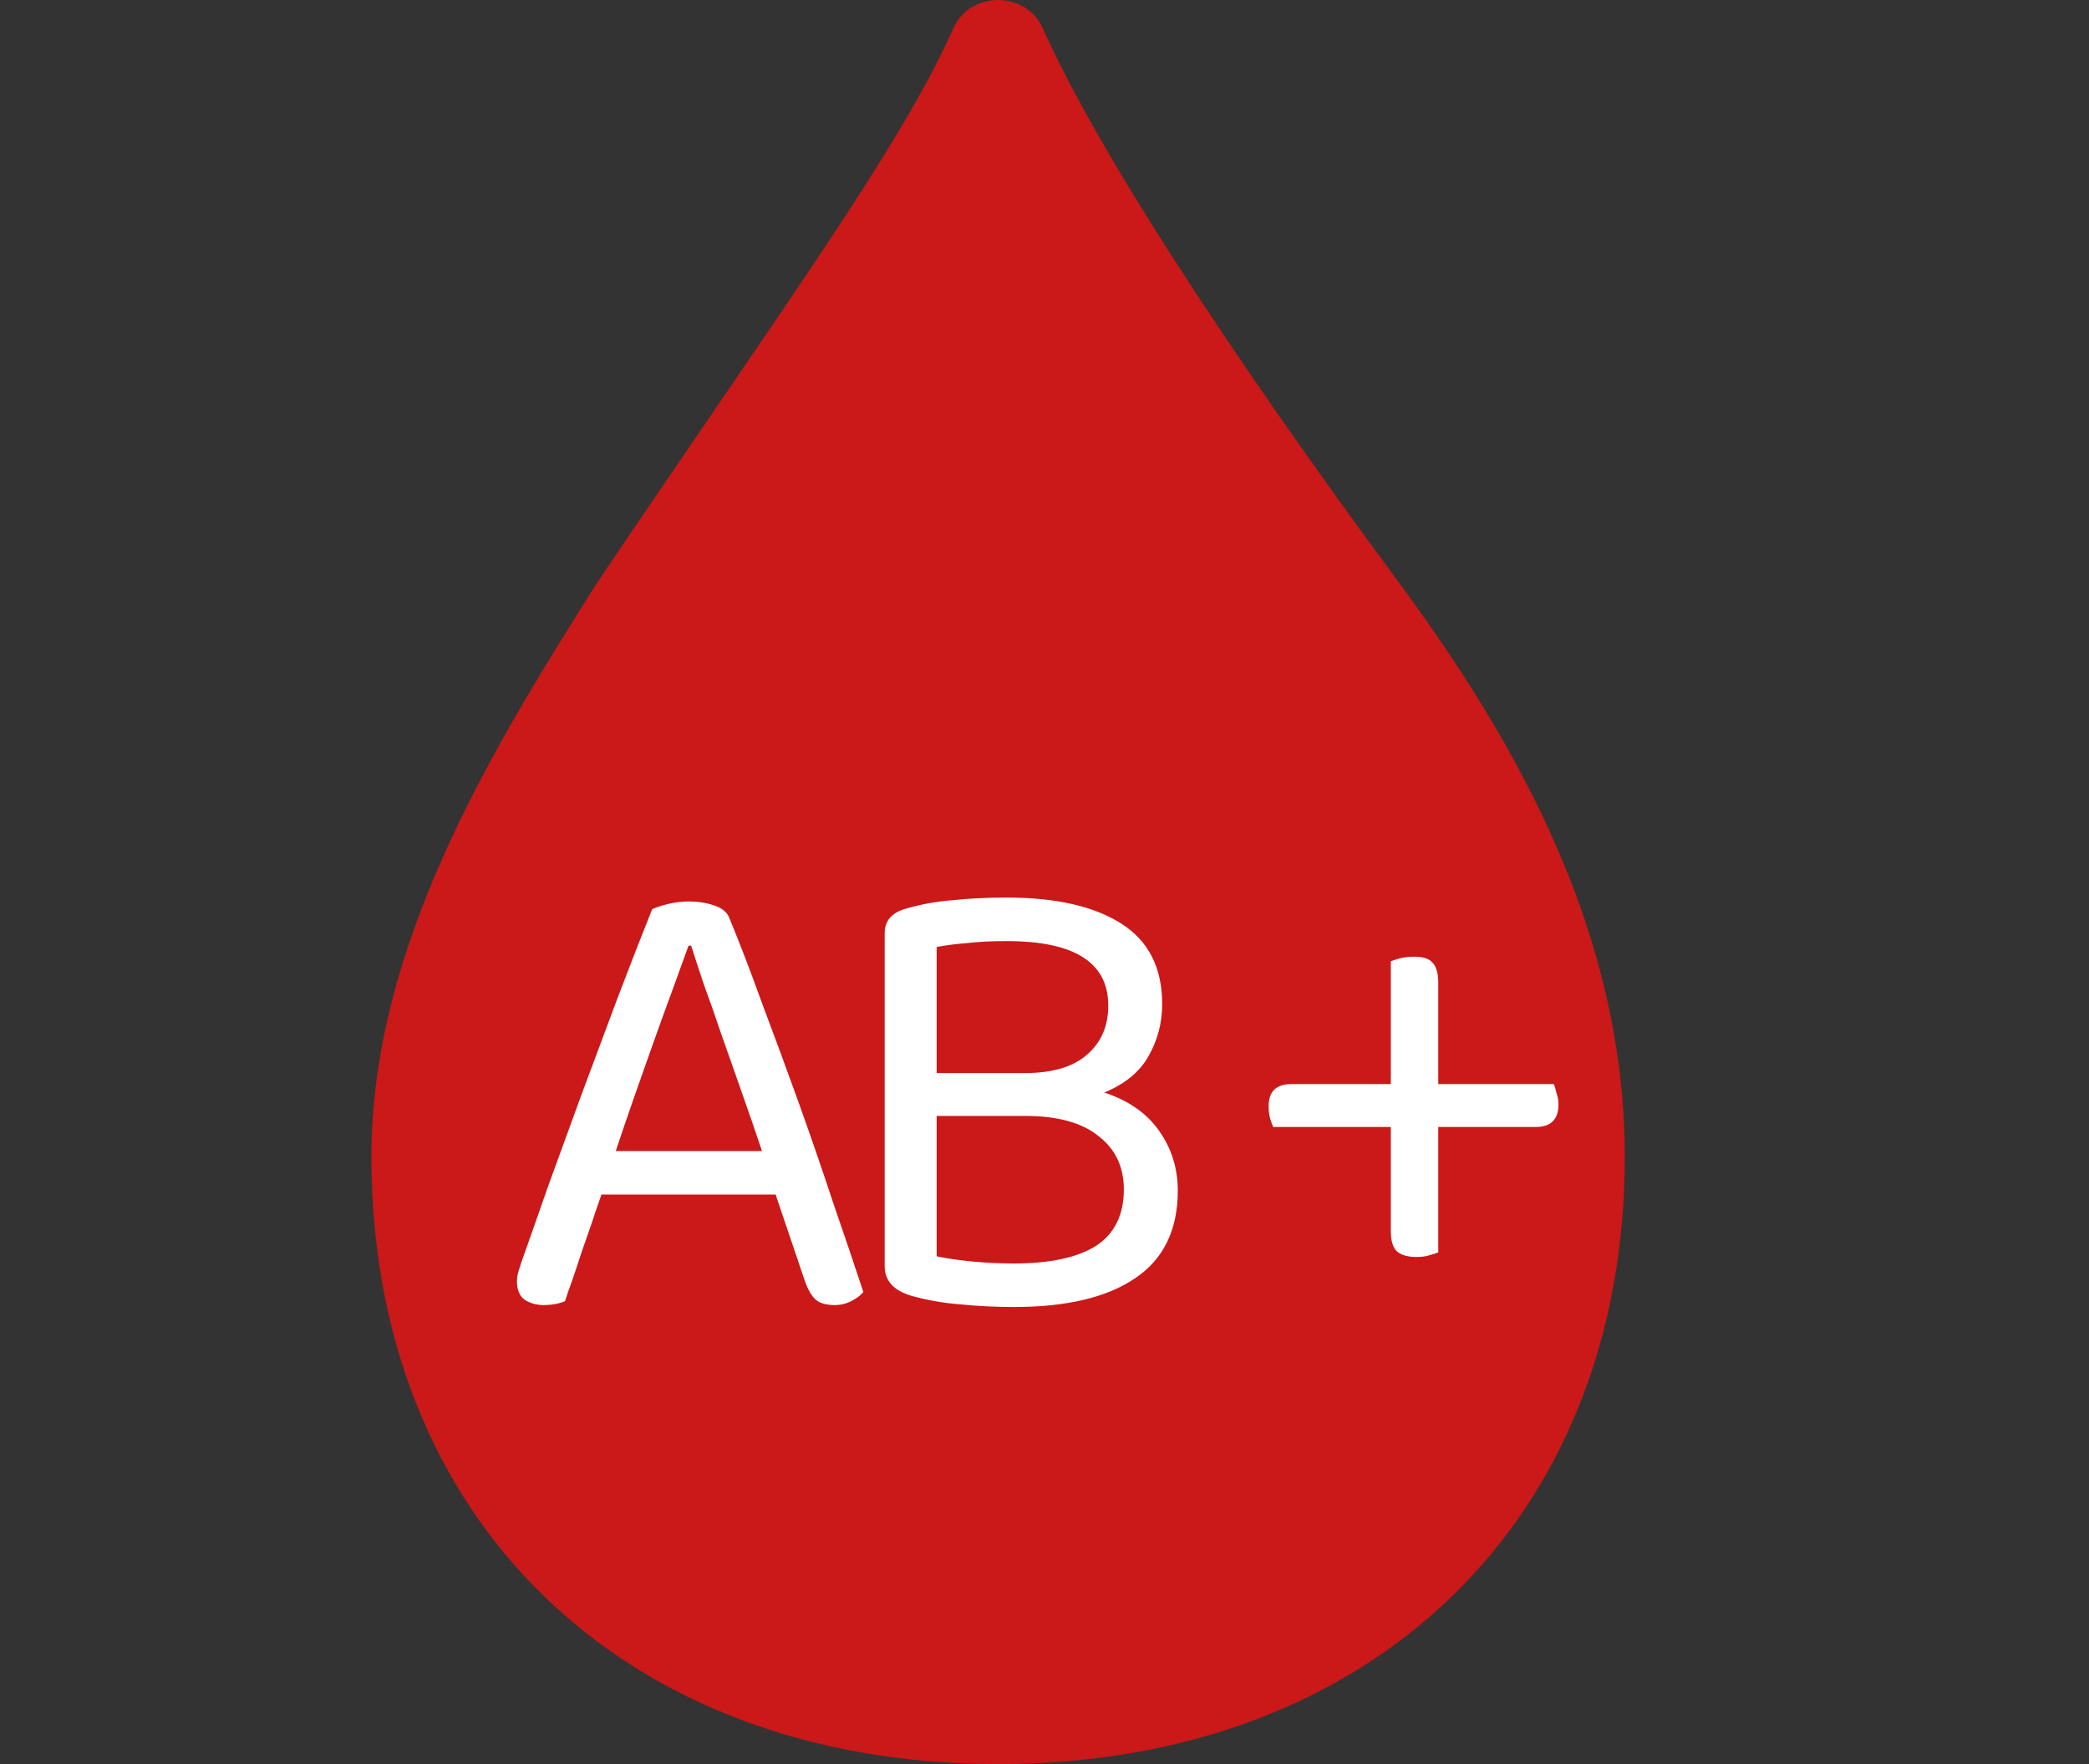 <svg width="45" height="38" viewBox="0 0 45 38" fill="none" xmlns="http://www.w3.org/2000/svg">
<rect x="0" y="0" width="45" height="38" fill="#333333" stroke="none"/>
<path d="M30.125 12.536C26.373 7.455 23.607 3.174 22.462 0.607C22.099 -0.202 20.897 -0.202 20.538 0.607C19.393 3.174 17 6.419 12.873 12.536C10.625 16.091 8 20.346 8 24.918C8 32.718 13.419 38 21.5 38C29.581 38 35 32.715 35 24.918C35 20.166 32.75 16.091 30.125 12.536Z" fill="#CB1818"/>
<path d="M16.708 25.732H12.956C12.89 25.919 12.82 26.124 12.746 26.348C12.671 26.563 12.596 26.777 12.522 26.992C12.456 27.197 12.391 27.393 12.326 27.58C12.26 27.757 12.209 27.907 12.172 28.028C12.041 28.084 11.887 28.112 11.71 28.112C11.56 28.112 11.425 28.075 11.304 28C11.192 27.916 11.136 27.785 11.136 27.608C11.136 27.524 11.15 27.44 11.178 27.356C11.206 27.263 11.238 27.165 11.276 27.062C11.416 26.67 11.593 26.166 11.808 25.55C12.032 24.934 12.27 24.281 12.522 23.59C12.783 22.89 13.044 22.19 13.306 21.49C13.576 20.781 13.824 20.146 14.048 19.586C14.122 19.549 14.234 19.511 14.384 19.474C14.533 19.437 14.687 19.418 14.846 19.418C15.032 19.418 15.21 19.446 15.378 19.502C15.555 19.558 15.667 19.651 15.714 19.782C15.938 20.323 16.176 20.944 16.428 21.644C16.689 22.335 16.95 23.044 17.212 23.772C17.473 24.5 17.72 25.219 17.954 25.928C18.196 26.628 18.411 27.263 18.598 27.832C18.523 27.916 18.434 27.981 18.332 28.028C18.229 28.084 18.112 28.112 17.982 28.112C17.804 28.112 17.669 28.075 17.576 28C17.482 27.916 17.403 27.781 17.338 27.594L16.708 25.732ZM14.832 20.37C14.729 20.65 14.612 20.972 14.482 21.336C14.351 21.691 14.216 22.064 14.076 22.456C13.936 22.848 13.796 23.245 13.656 23.646C13.516 24.047 13.385 24.43 13.264 24.794H16.414C16.274 24.374 16.129 23.954 15.98 23.534C15.83 23.105 15.686 22.694 15.546 22.302C15.415 21.91 15.289 21.551 15.168 21.224C15.056 20.888 14.962 20.603 14.888 20.37H14.832ZM25.035 21.63C25.035 22.031 24.937 22.405 24.741 22.75C24.554 23.086 24.237 23.347 23.789 23.534C24.321 23.711 24.718 23.991 24.979 24.374C25.24 24.747 25.371 25.172 25.371 25.648C25.371 26.497 25.063 27.127 24.447 27.538C23.84 27.949 22.972 28.154 21.843 28.154C21.451 28.154 21.068 28.135 20.695 28.098C20.331 28.07 19.981 28.009 19.645 27.916C19.253 27.804 19.057 27.589 19.057 27.272V20.104C19.057 19.833 19.211 19.656 19.519 19.572C19.836 19.479 20.172 19.418 20.527 19.39C20.881 19.353 21.269 19.334 21.689 19.334C22.744 19.334 23.565 19.521 24.153 19.894C24.741 20.267 25.035 20.846 25.035 21.63ZM20.177 24.038V27.062C20.401 27.109 20.657 27.146 20.947 27.174C21.245 27.202 21.544 27.216 21.843 27.216C22.617 27.216 23.206 27.09 23.607 26.838C24.008 26.577 24.209 26.171 24.209 25.62C24.209 25.135 24.027 24.752 23.663 24.472C23.308 24.183 22.781 24.038 22.081 24.038H20.177ZM20.177 23.114H22.081C22.669 23.114 23.112 22.983 23.411 22.722C23.719 22.461 23.873 22.106 23.873 21.658C23.873 20.734 23.145 20.272 21.689 20.272C21.362 20.272 21.078 20.286 20.835 20.314C20.602 20.333 20.382 20.361 20.177 20.398V23.114ZM30.982 23.352H33.474C33.493 23.408 33.512 23.473 33.53 23.548C33.558 23.623 33.572 23.702 33.572 23.786C33.572 24.113 33.409 24.276 33.082 24.276H30.982V26.978C30.908 27.006 30.833 27.029 30.758 27.048C30.693 27.067 30.609 27.076 30.506 27.076C30.32 27.076 30.18 27.034 30.086 26.95C30.002 26.866 29.96 26.721 29.96 26.516V24.276H27.426C27.398 24.211 27.375 24.145 27.356 24.08C27.338 24.005 27.328 23.921 27.328 23.828C27.328 23.511 27.492 23.352 27.818 23.352H29.96V20.706C30.035 20.678 30.11 20.655 30.184 20.636C30.268 20.617 30.366 20.608 30.478 20.608C30.656 20.608 30.782 20.65 30.856 20.734C30.94 20.818 30.982 20.963 30.982 21.168V23.352Z" fill="white"/>
</svg>
